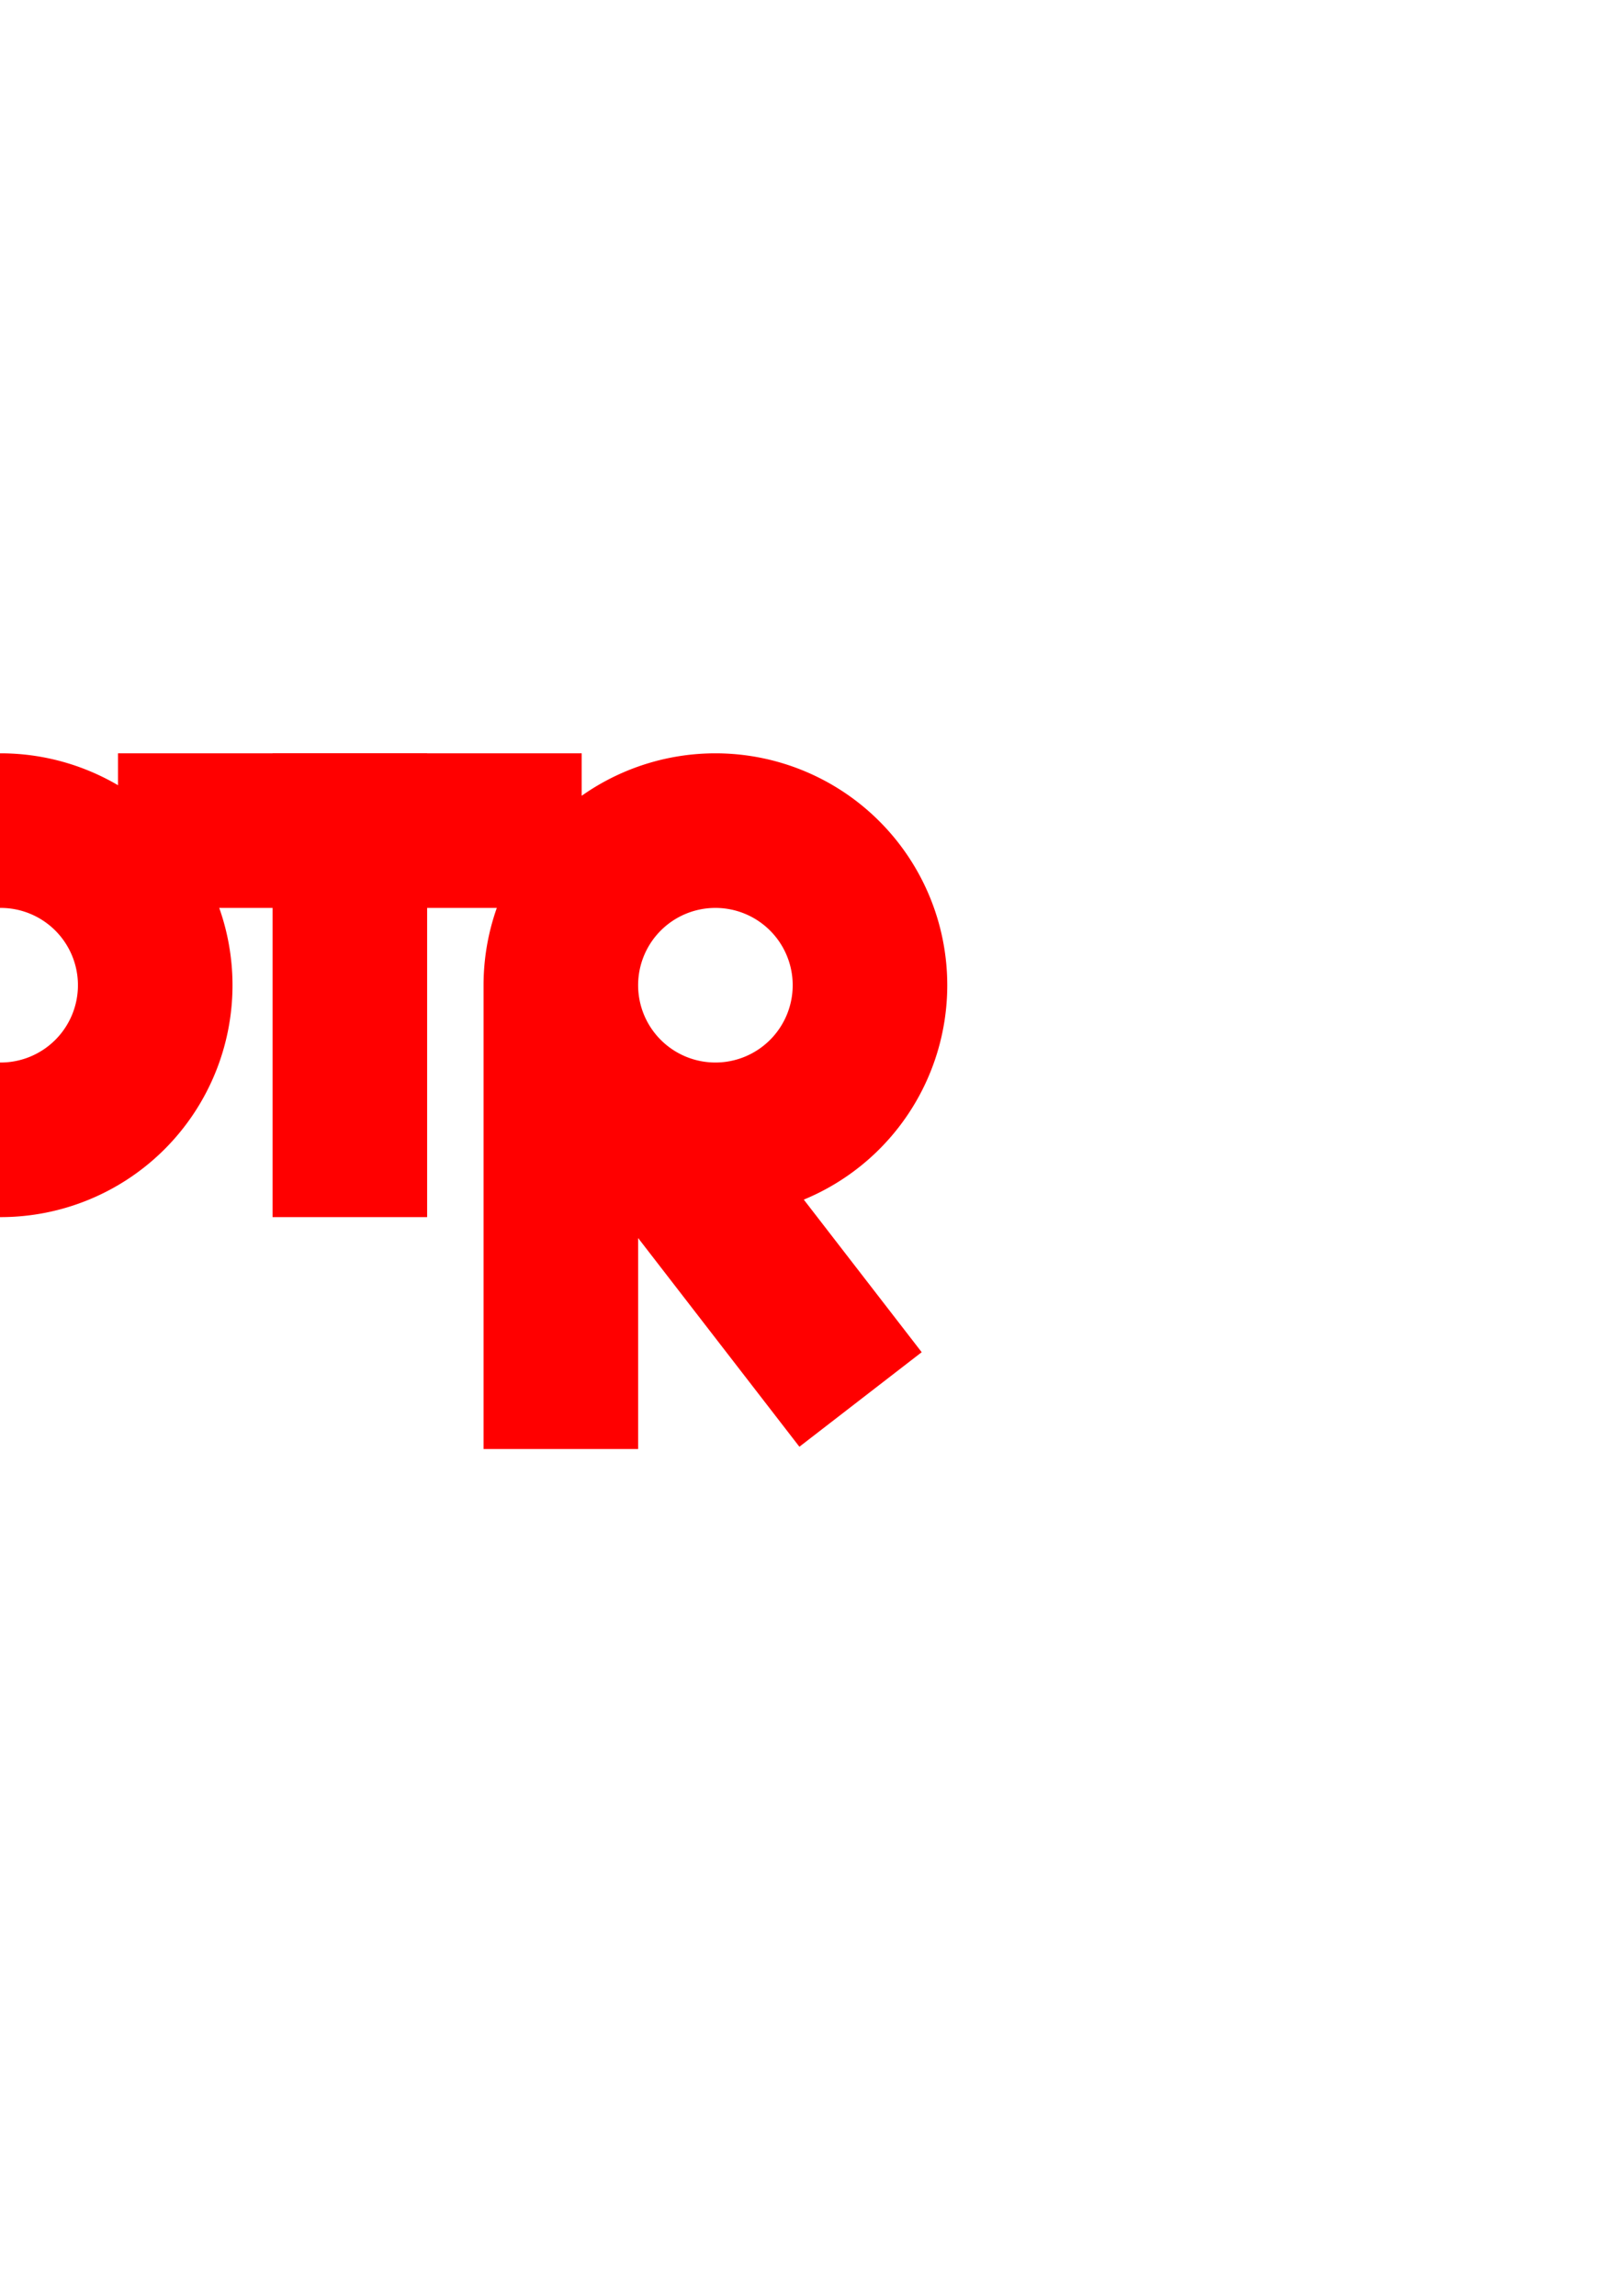 <?xml version="1.0" encoding="UTF-8" standalone="no"?>
<svg
   xmlns:dc="http://purl.org/dc/elements/1.1/"
   xmlns:cc="http://creativecommons.org/ns#"
   xmlns:rdf="http://www.w3.org/1999/02/22-rdf-syntax-ns#"
   xmlns:svg="http://www.w3.org/2000/svg"
   xmlns="http://www.w3.org/2000/svg"
   xmlns:sodipodi="http://sodipodi.sourceforge.net/DTD/sodipodi-0.dtd"
   xmlns:inkscape="http://www.inkscape.org/namespaces/inkscape"
   width="210mm"
   height="297mm"
   viewBox="0 0 210 297"
   version="1.1"
   id="svg8"
   inkscape:version="1.0.2 (e86c870879, 2021-01-15)"
   sodipodi:docname="logo.svg">
  <defs
     id="defs2" />
  <sodipodi:namedview
     id="base"
     pagecolor="#ffffff"
     bordercolor="#666666"
     borderopacity="1.0"
     inkscape:pageopacity="0.0"
     inkscape:pageshadow="2"
     inkscape:zoom="1.0583333"
     inkscape:cx="223.46457"
     inkscape:cy="507.55584"
     inkscape:document-units="mm"
     inkscape:current-layer="layer1"
     inkscape:document-rotation="0"
     showgrid="false"
     inkscape:window-width="2388"
     inkscape:window-height="1378"
     inkscape:window-x="-7"
     inkscape:window-y="0"
     inkscape:window-maximized="0" />
  <g
     inkscape:label="Ebene 1"
     inkscape:groupmode="layer"
     id="layer1">
    <g
       id="g364"
       transform="translate(-136.462,56.75)"
       style="fill:#ff0000">
      <rect
         style="fill:#ff0000;fill-rule:evenodd;stroke-width:0.304"
         id="rect10"
         width="20"
         height="60"
         x="90.25"
         y="41" />
      <rect
         style="fill:#ff0000;fill-rule:evenodd;stroke-width:0.304"
         id="rect10-1"
         width="20"
         height="60"
         x="11.152"
         y="75.137"
         transform="rotate(-37.212)" />
      <rect
         style="fill:#ff0000;fill-rule:evenodd;stroke-width:0.304"
         id="rect10-7"
         width="20"
         height="60"
         x="50.25"
         y="41" />
    </g>
    <path
       id="rect10-3-2"
       style="fill:#ff0000;fill-rule:evenodd;stroke-width:0.304"
       d="M 92.567,97.454 A 30,30 0 0 0 62.567,127.454 v 60 h 20 v -27.294 l 20.866,26.999 15.825,-12.23 -15.256,-19.739 A 30,30 0 0 0 122.566,127.454 30,30 0 0 0 92.567,97.454 Z m 0,20 a 10,10 0 0 1 10,10 10,10 0 0 1 -10,10 10,10 0 0 1 -10,-10 10,10 0 0 1 10,-10 z" />
    <path
       id="path14"
       style="fill:#ff0000;fill-rule:evenodd;stroke-width:0.238"
       d="M 0.084,97.454 A 30,30 0 0 0 -29.917,127.454 30,30 0 0 0 0.084,157.454 30,30 0 0 0 30.083,127.454 30,30 0 0 0 0.084,97.454 Z m 0,20 a 10,10 0 0 1 10,10 10,10 0 0 1 -10,10 10,10 0 0 1 -10,-10 10,10 0 0 1 10,-10 z" />
    <g
       id="g346"
       style="fill:#ff0000"
       transform="translate(-38.35,-19.5)">
      <rect
         style="fill:#ff0000;fill-rule:evenodd;stroke-width:0.304"
         id="rect10-3"
         width="20"
         height="60"
         x="73.616"
         y="116.954" />
      <rect
         style="fill:#ff0000;fill-rule:evenodd;stroke-width:0.304"
         id="rect10-3-8"
         width="20"
         height="60"
         x="-136.954"
         y="53.616"
         transform="rotate(-90)" />
    </g>
  </g>
</svg>
